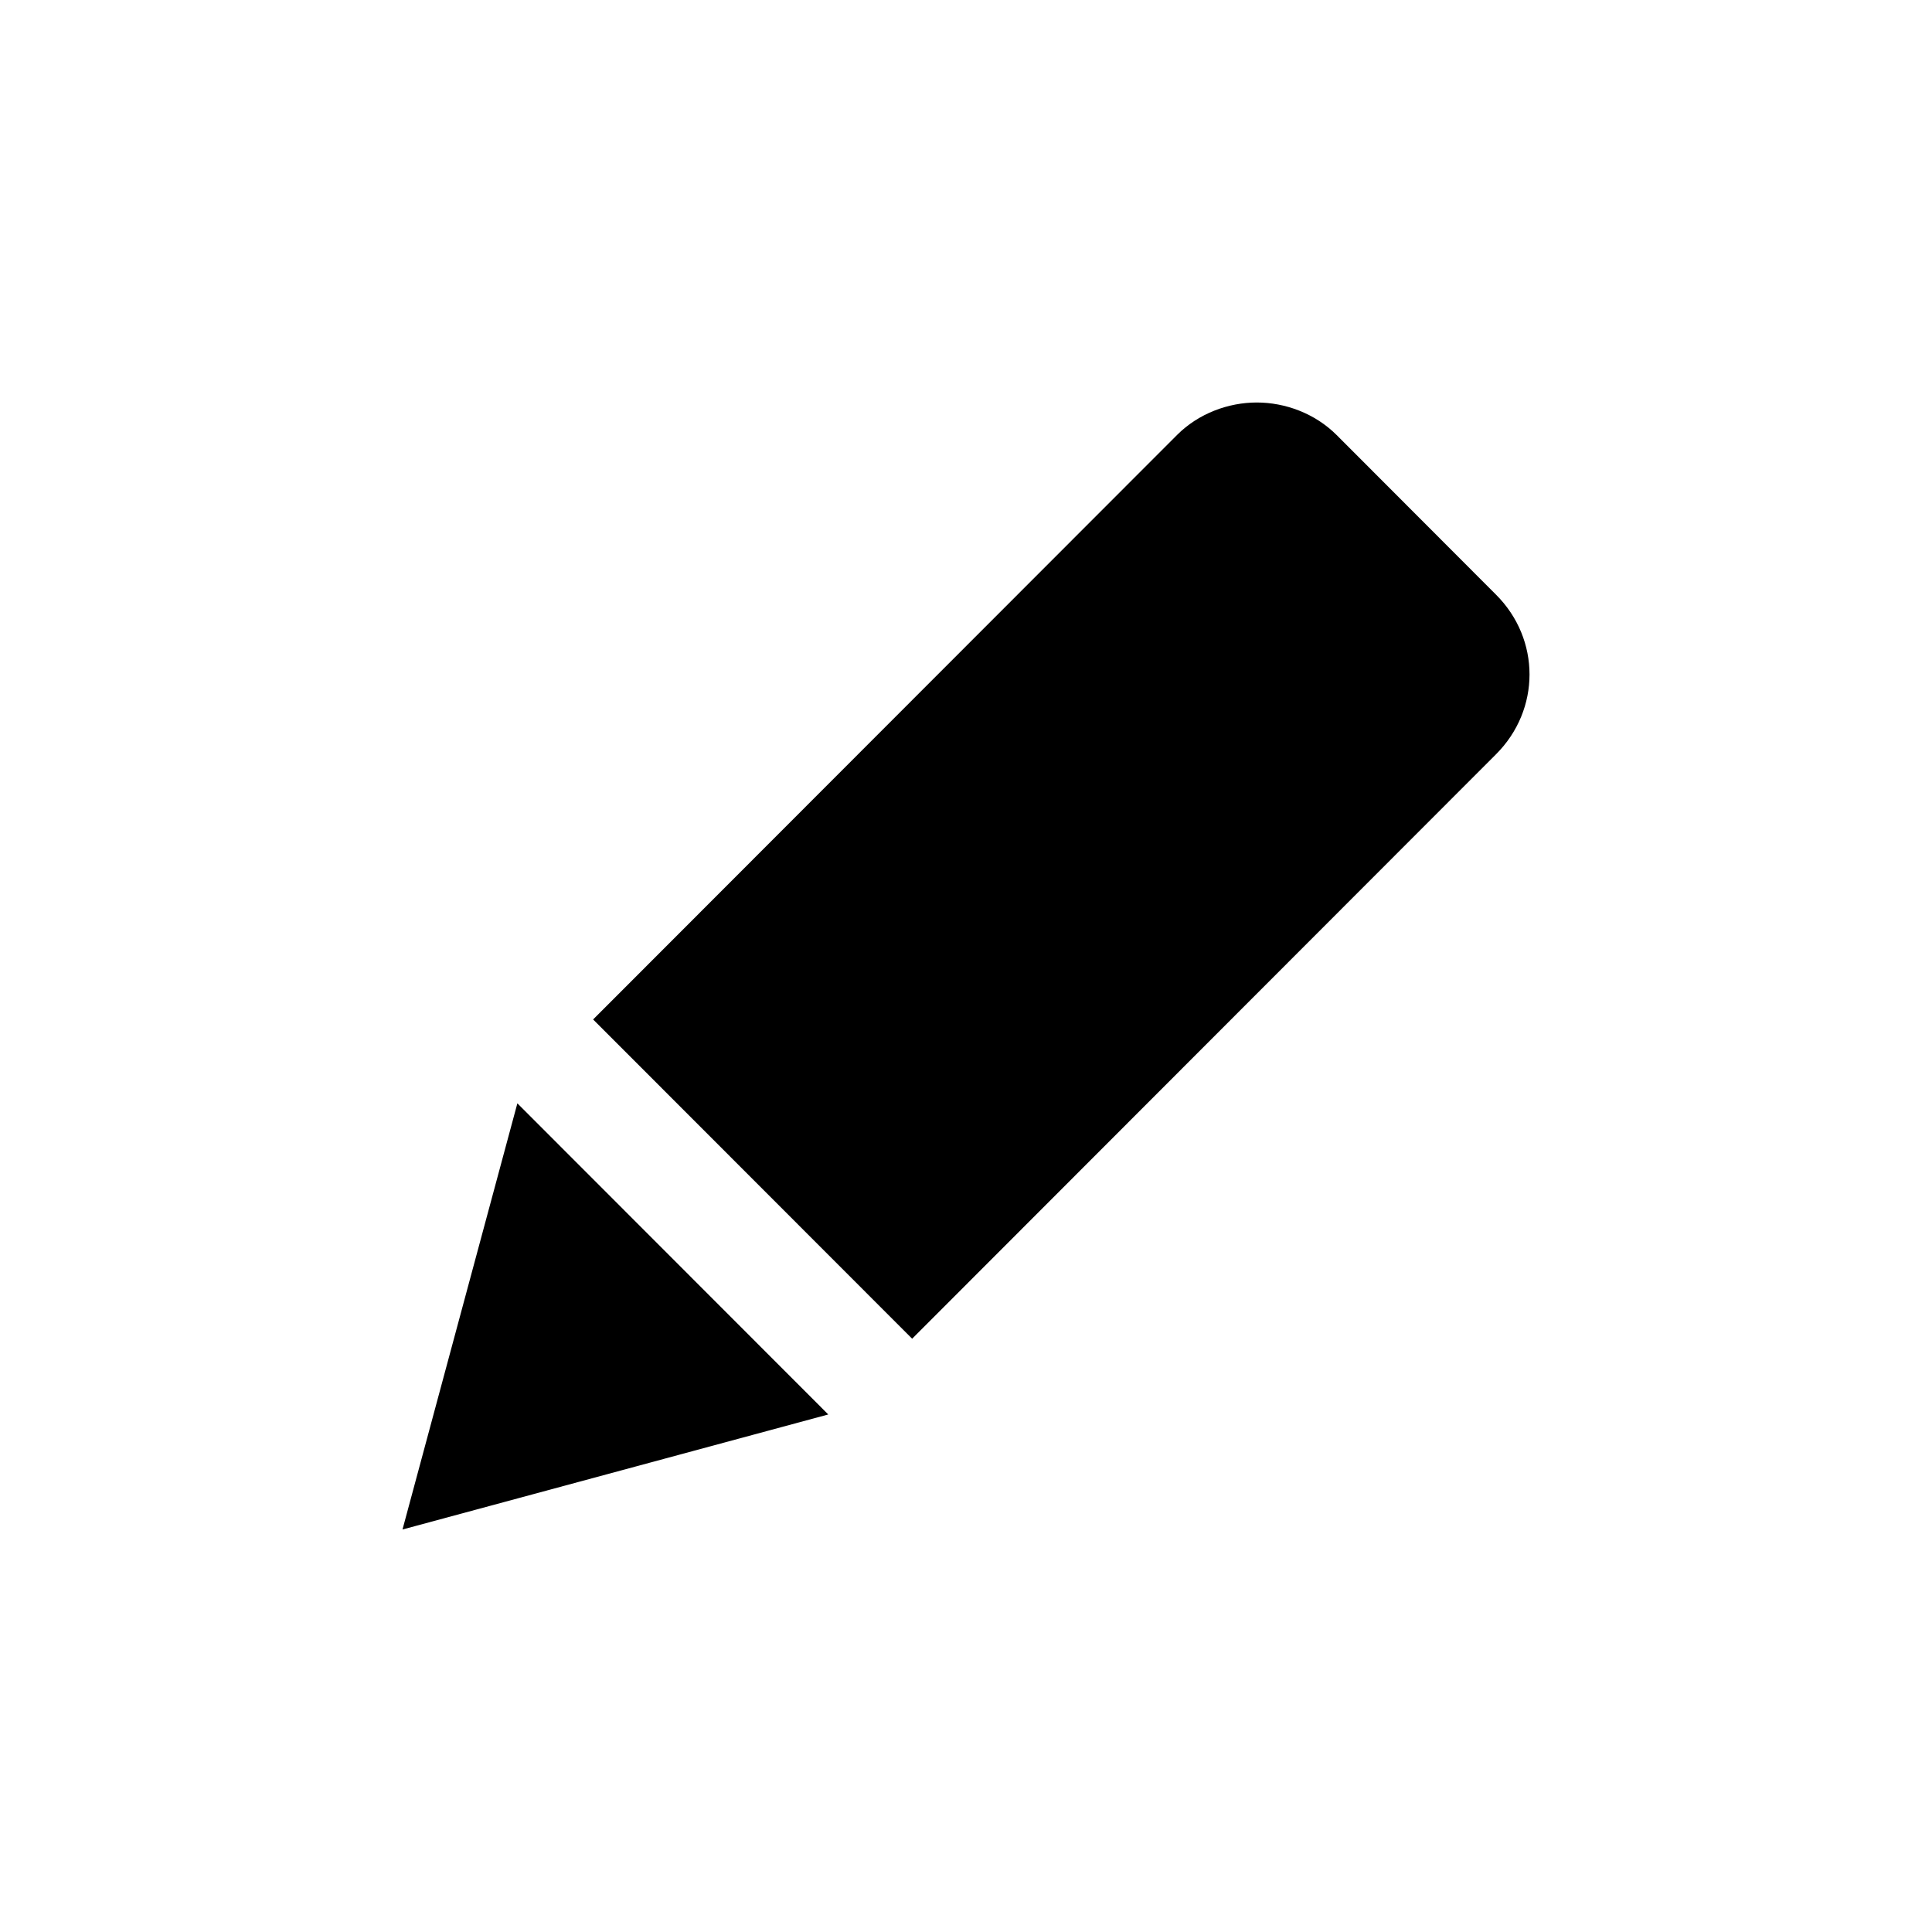 <svg width="24" height="24" viewBox="0 0 24 24" xmlns="http://www.w3.org/2000/svg">
<path fill-rule="evenodd" clip-rule="evenodd" d="M10.289 17.571L6.427 13.706L5 19L10.289 17.571Z"/>
<path fill-rule="evenodd" clip-rule="evenodd" d="M16.603 5.403C16.334 5.135 15.965 5 15.612 5C15.26 5 14.89 5.135 14.622 5.403L7.368 12.664L11.331 16.63L18.584 9.37C19.139 8.815 19.139 7.941 18.584 7.387L16.603 5.403Z"/>
</svg>
